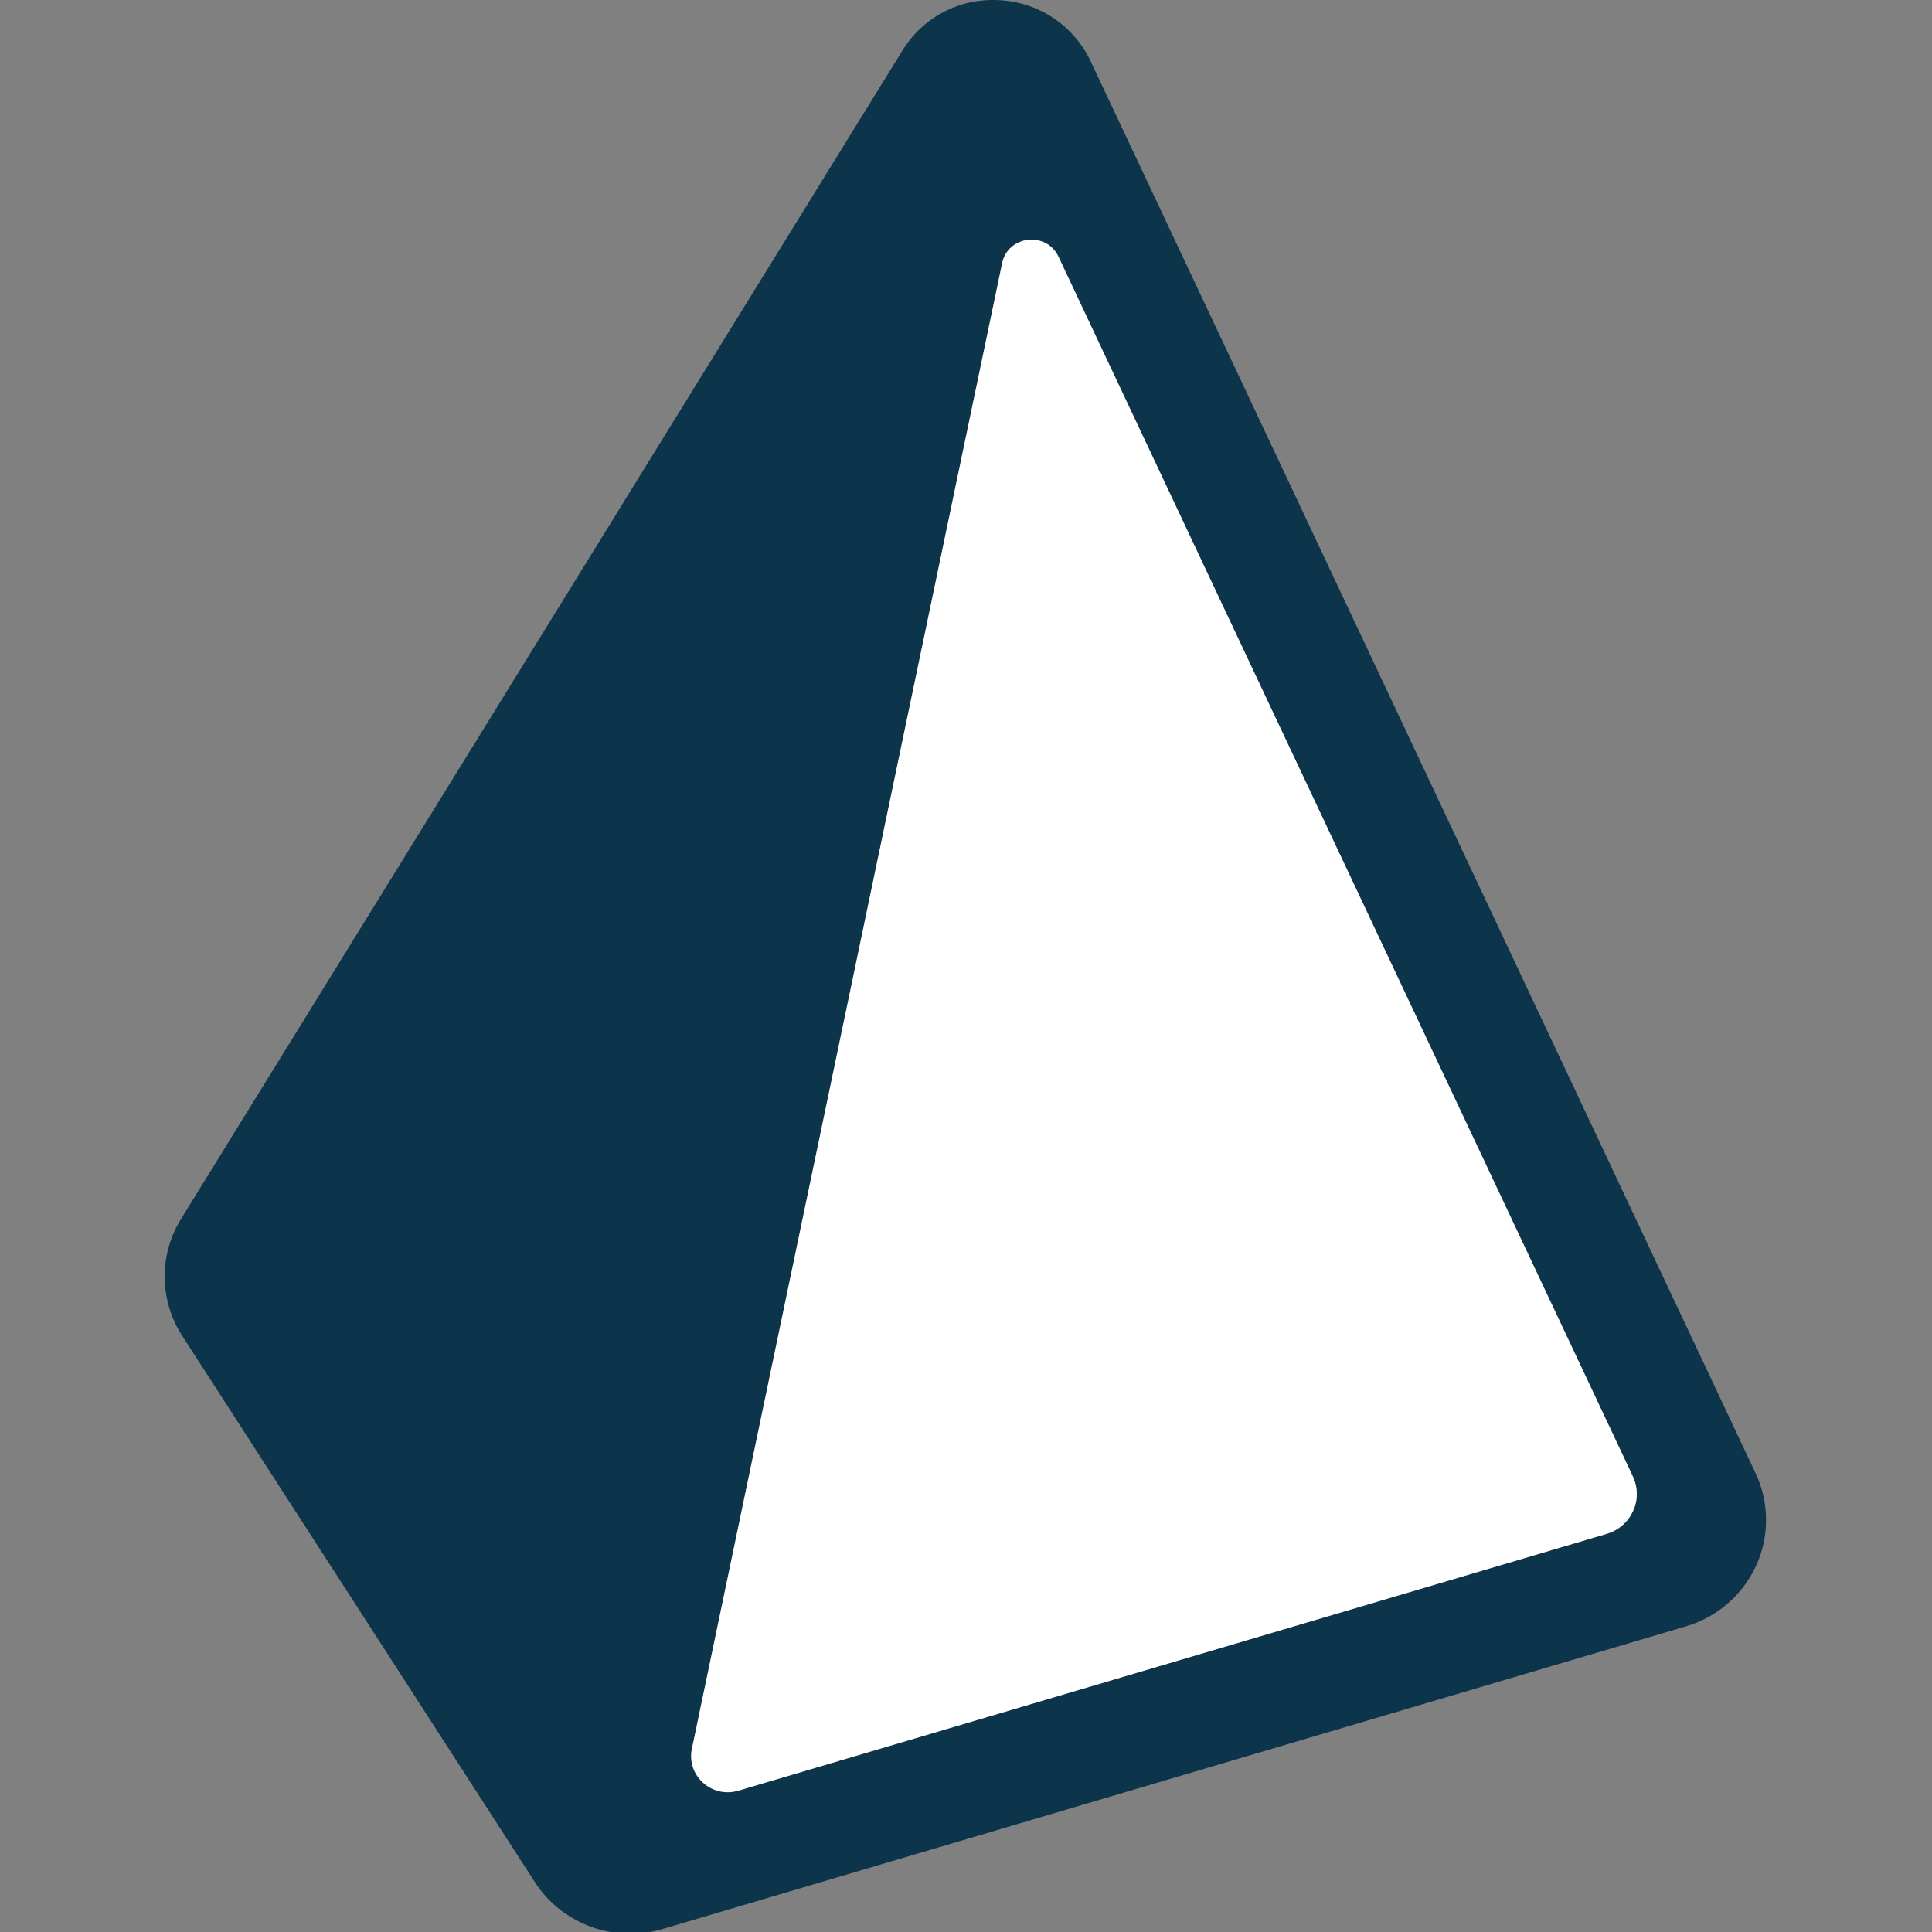 <?xml version="1.0" encoding="UTF-8"?>
<svg id="Layer_1" data-name="Layer 1" xmlns="http://www.w3.org/2000/svg" viewBox="0 0 1024 1024">
  <rect x="0" y="0" width="1024" height="1024" fill="#808080" stroke="none"/>
  <defs>
    <style>
      .cls-1 {
        fill: #fff;
      }

      .cls-1, .cls-2 {
        fill-rule: evenodd;
      }

      .cls-2 {
        fill: #0c344b;
      }
    </style>
  </defs>
  <path class="cls-2" d="M930.49,780.85L585.85,49l-7.85-16.68h0c-8.92-18.79-27.43-31.16-48.2-32.22-21.45-1.25-40.67,9.1-51.51,26.71l-13.7,22.19L100.71,638.37l-4.72,7.64c-11.85,19.09-11.59,43.32,.68,62.16l4.04,6.26,164.34,254.57,18.49,28.65c11.14,17.28,30.43,27.28,50.49,27.28,5.69,0,11.41-.8,17.03-2.47l180.76-53.46,361.68-106.97c16.52-4.84,30.13-16.61,37.32-32.25,7.09-15.57,6.97-33.46-.33-48.93Zm-78.92,32.12l-460.25,136.12c-14.06,4.17-27.54-8-24.59-22.18L531.16,139.48c3.07-14.72,23.43-17.06,29.85-3.42l304.43,646.47c5.75,12.2-.8,26.58-13.87,30.44Z"/>
  <path class="cls-1" d="M851.57,812.97l-460.25,136.12c-14.06,4.17-27.54-8-24.59-22.18L531.16,139.48c3.07-14.72,23.43-17.06,29.85-3.42l304.43,646.47c5.75,12.2-.8,26.58-13.87,30.44Z"/>
</svg>